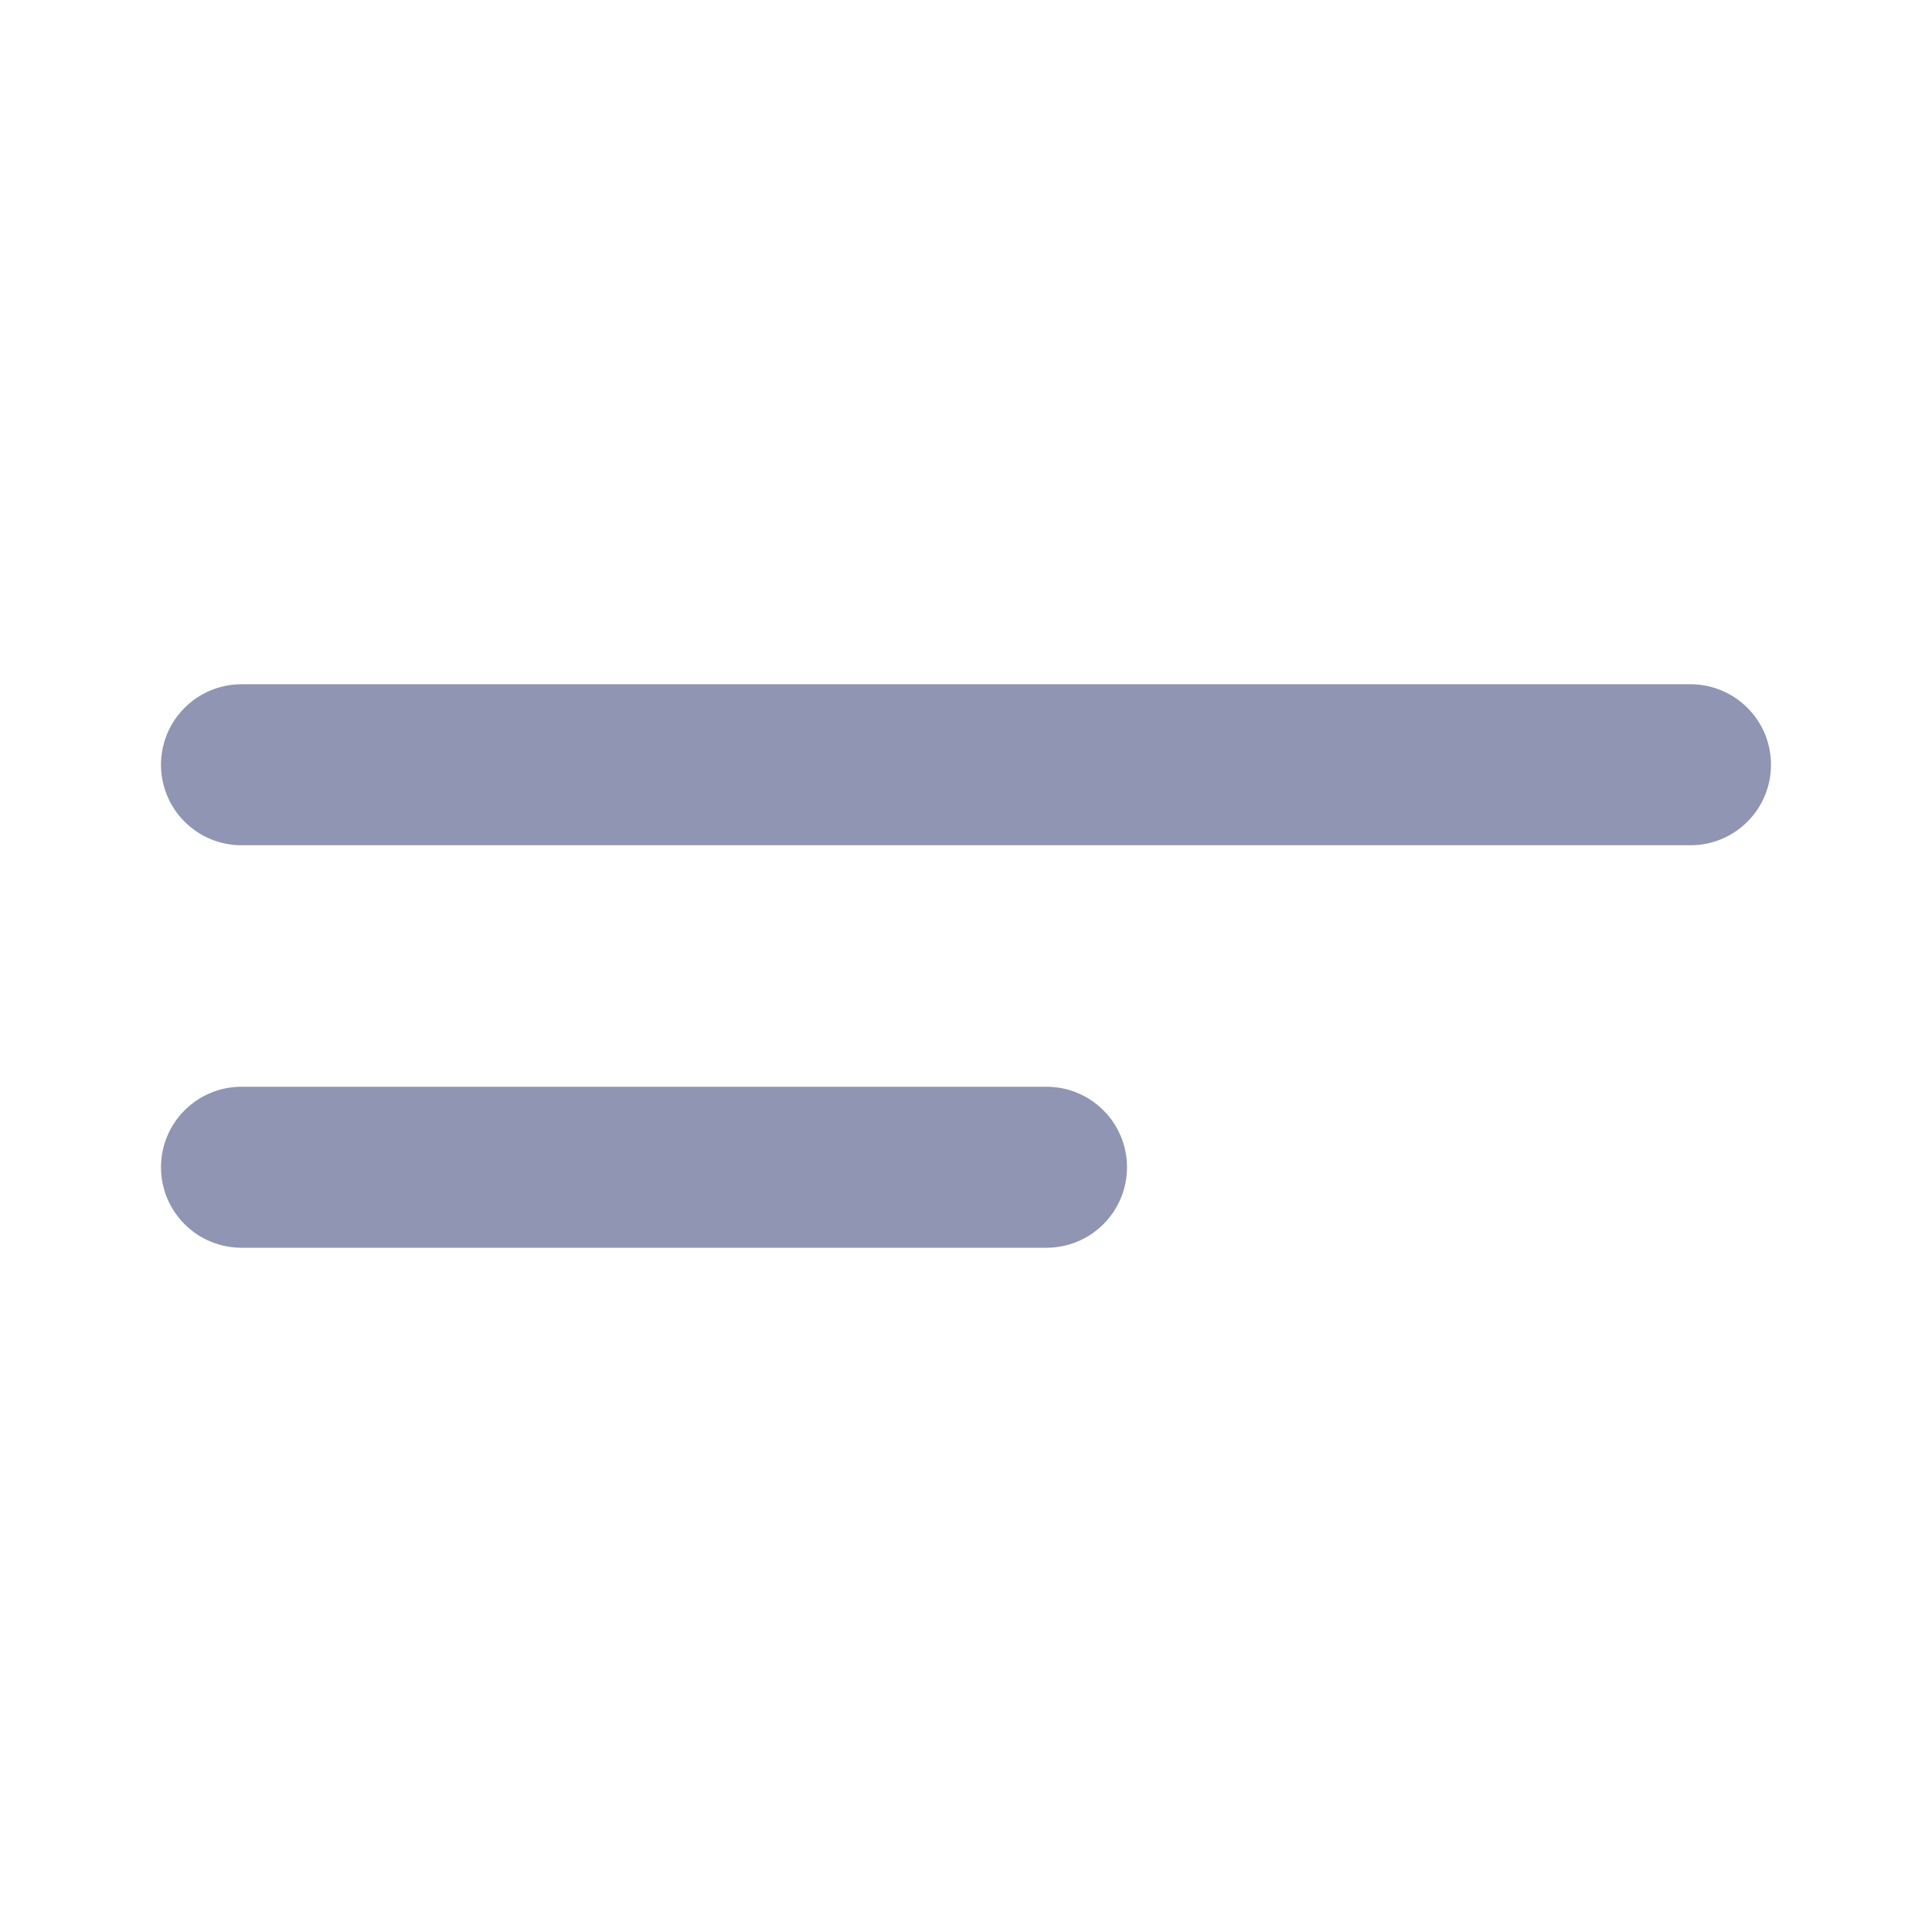 <svg width="24" height="24" viewBox="0 0 24 24" fill="none" xmlns="http://www.w3.org/2000/svg">
<path d="M13 13.5H3C2.735 13.5 2.48 13.605 2.293 13.793C2.105 13.98 2 14.235 2 14.5C2 14.765 2.105 15.02 2.293 15.207C2.48 15.395 2.735 15.5 3 15.5H13C13.265 15.5 13.52 15.395 13.707 15.207C13.895 15.02 14 14.765 14 14.5C14 14.235 13.895 13.98 13.707 13.793C13.52 13.605 13.265 13.5 13 13.5ZM21 8.5H3C2.735 8.5 2.48 8.605 2.293 8.793C2.105 8.98 2 9.235 2 9.5C2 9.765 2.105 10.02 2.293 10.207C2.48 10.395 2.735 10.5 3 10.5H21C21.265 10.5 21.52 10.395 21.707 10.207C21.895 10.02 22 9.765 22 9.5C22 9.235 21.895 8.98 21.707 8.793C21.52 8.605 21.265 8.5 21 8.5Z" fill="#8F95B2"/>
</svg>
